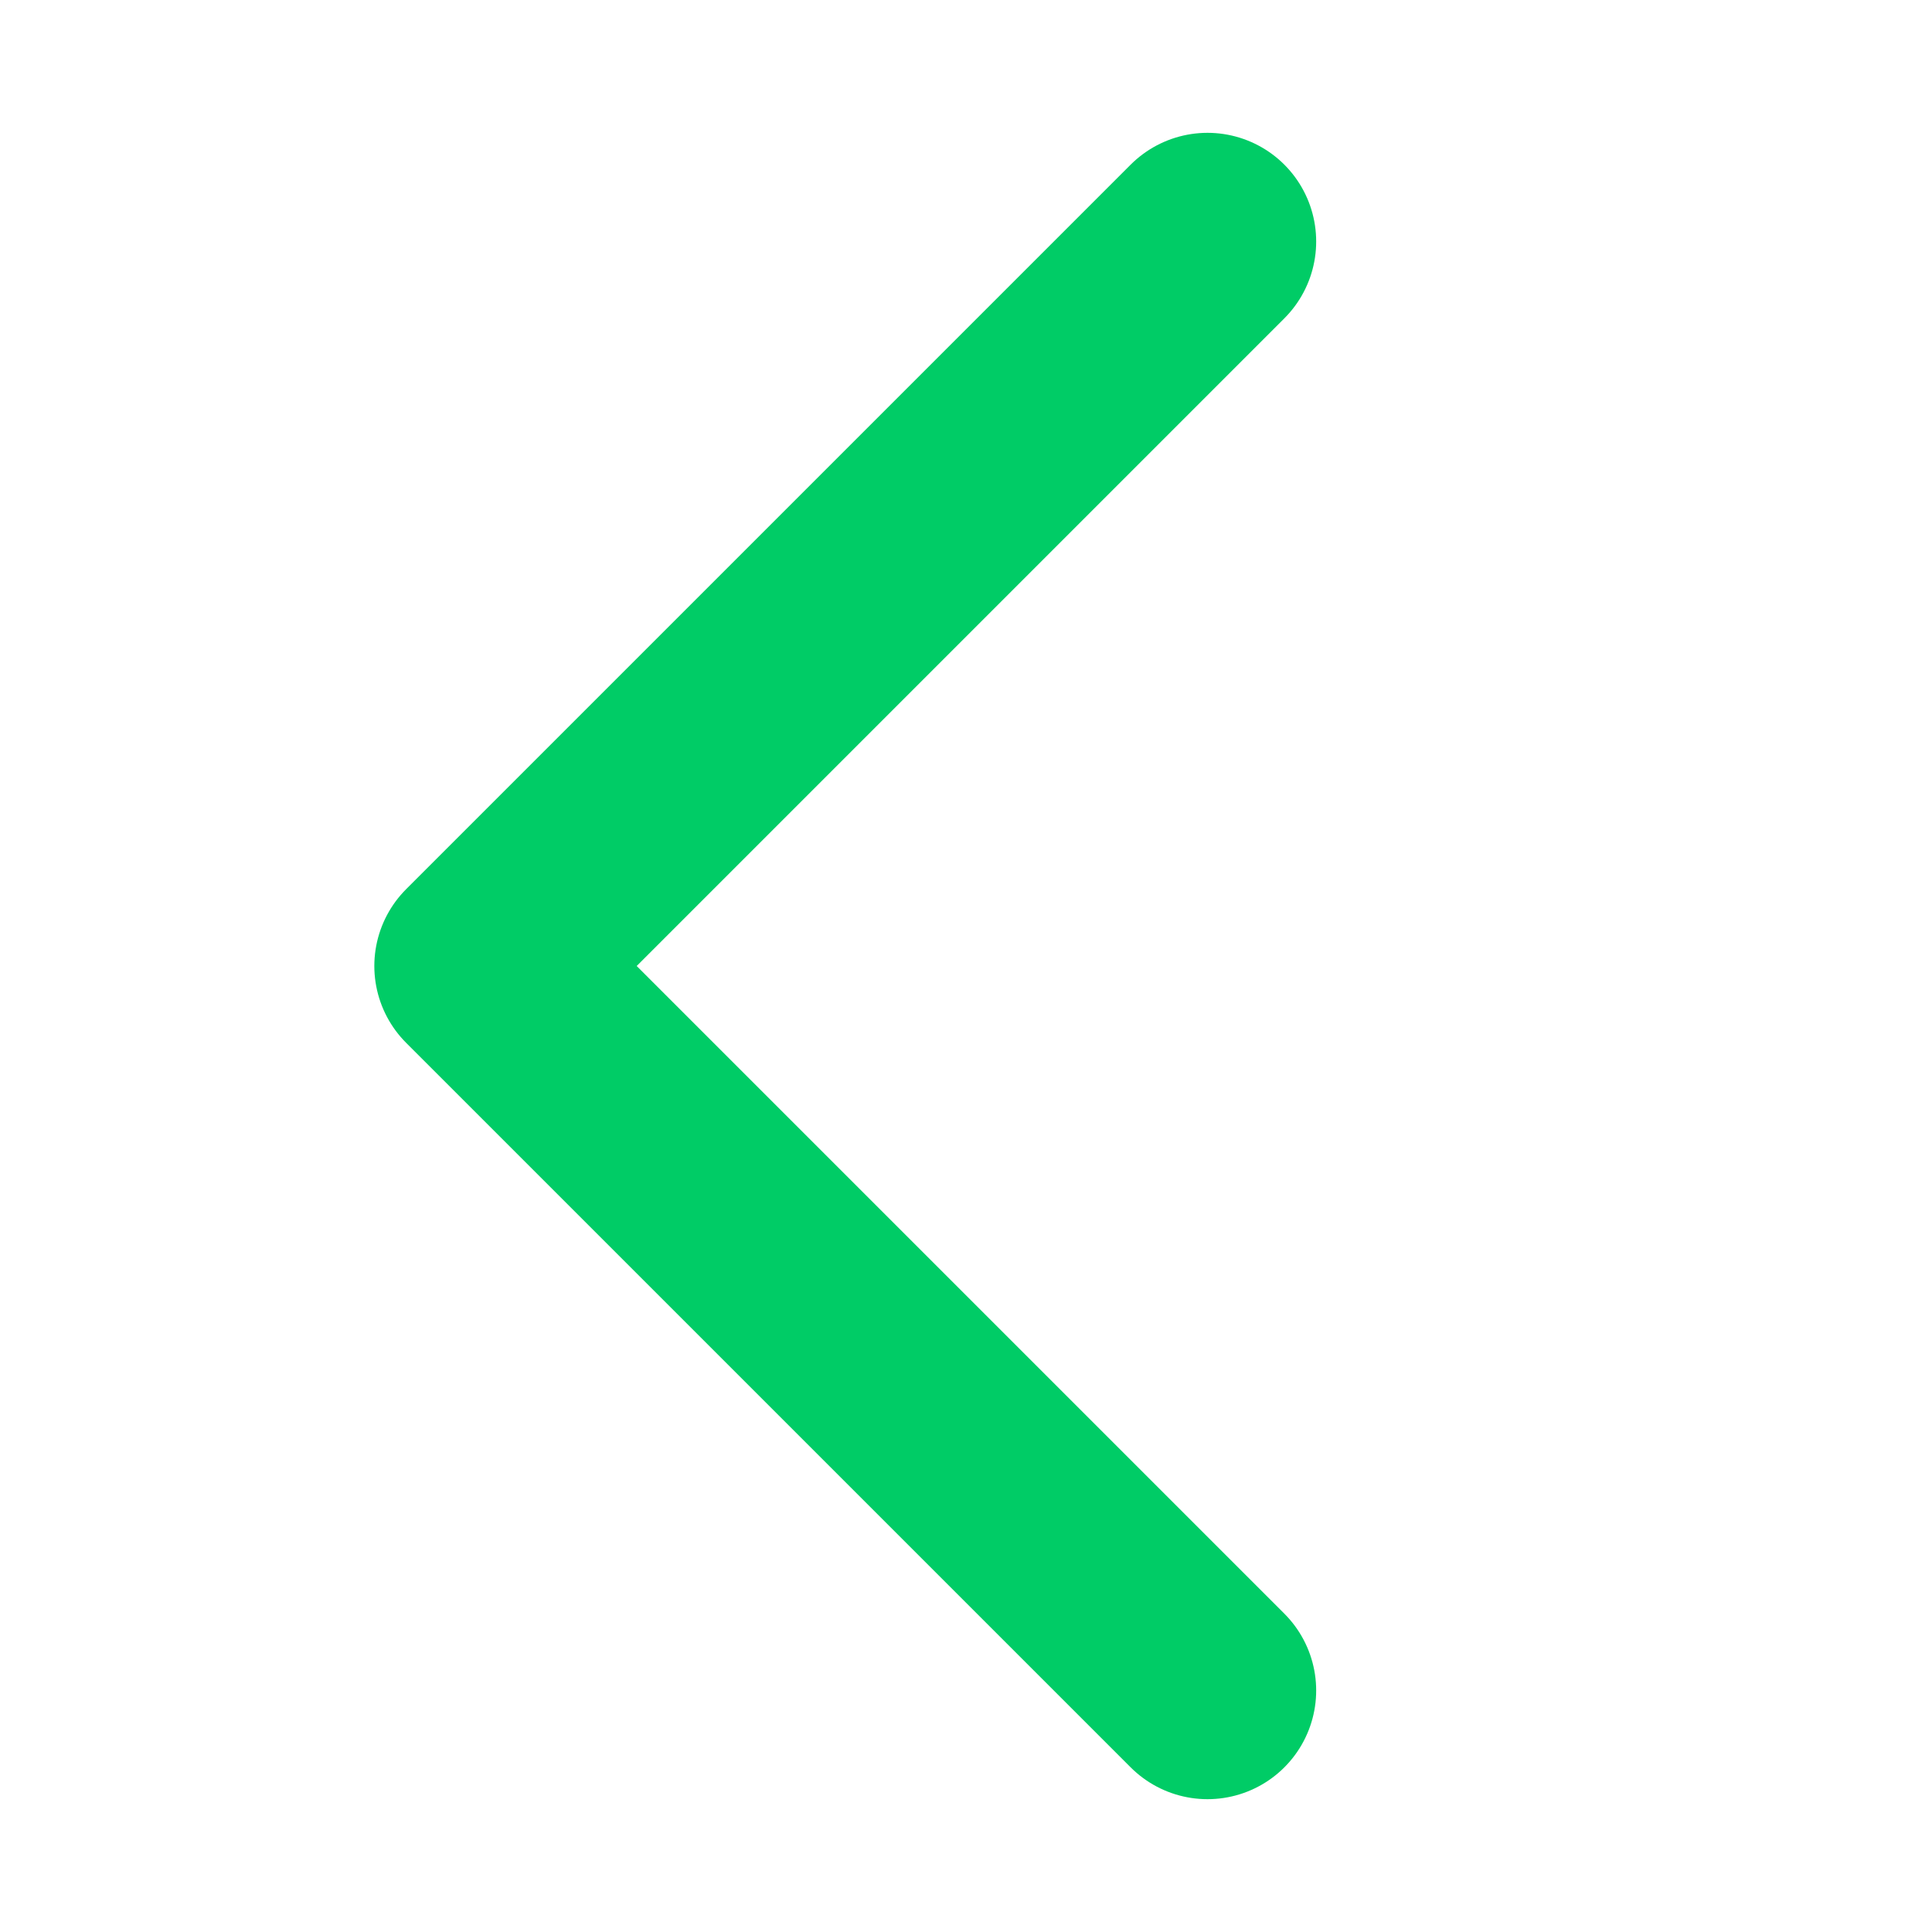 <svg role="img" xmlns="http://www.w3.org/2000/svg" width="40px" height="40px" viewBox="4 4 16 16"
    aria-labelledby="chevronLeftIconTitle" stroke="#00CC66" stroke-width="1.8" stroke-linecap="round"
    stroke-linejoin="round" fill="none" color="#444444">
    <title id="chevronLeftIconTitle">Chevron Left</title>
    <polyline points="14 18 8 12 14 6 14 6" />
</svg>